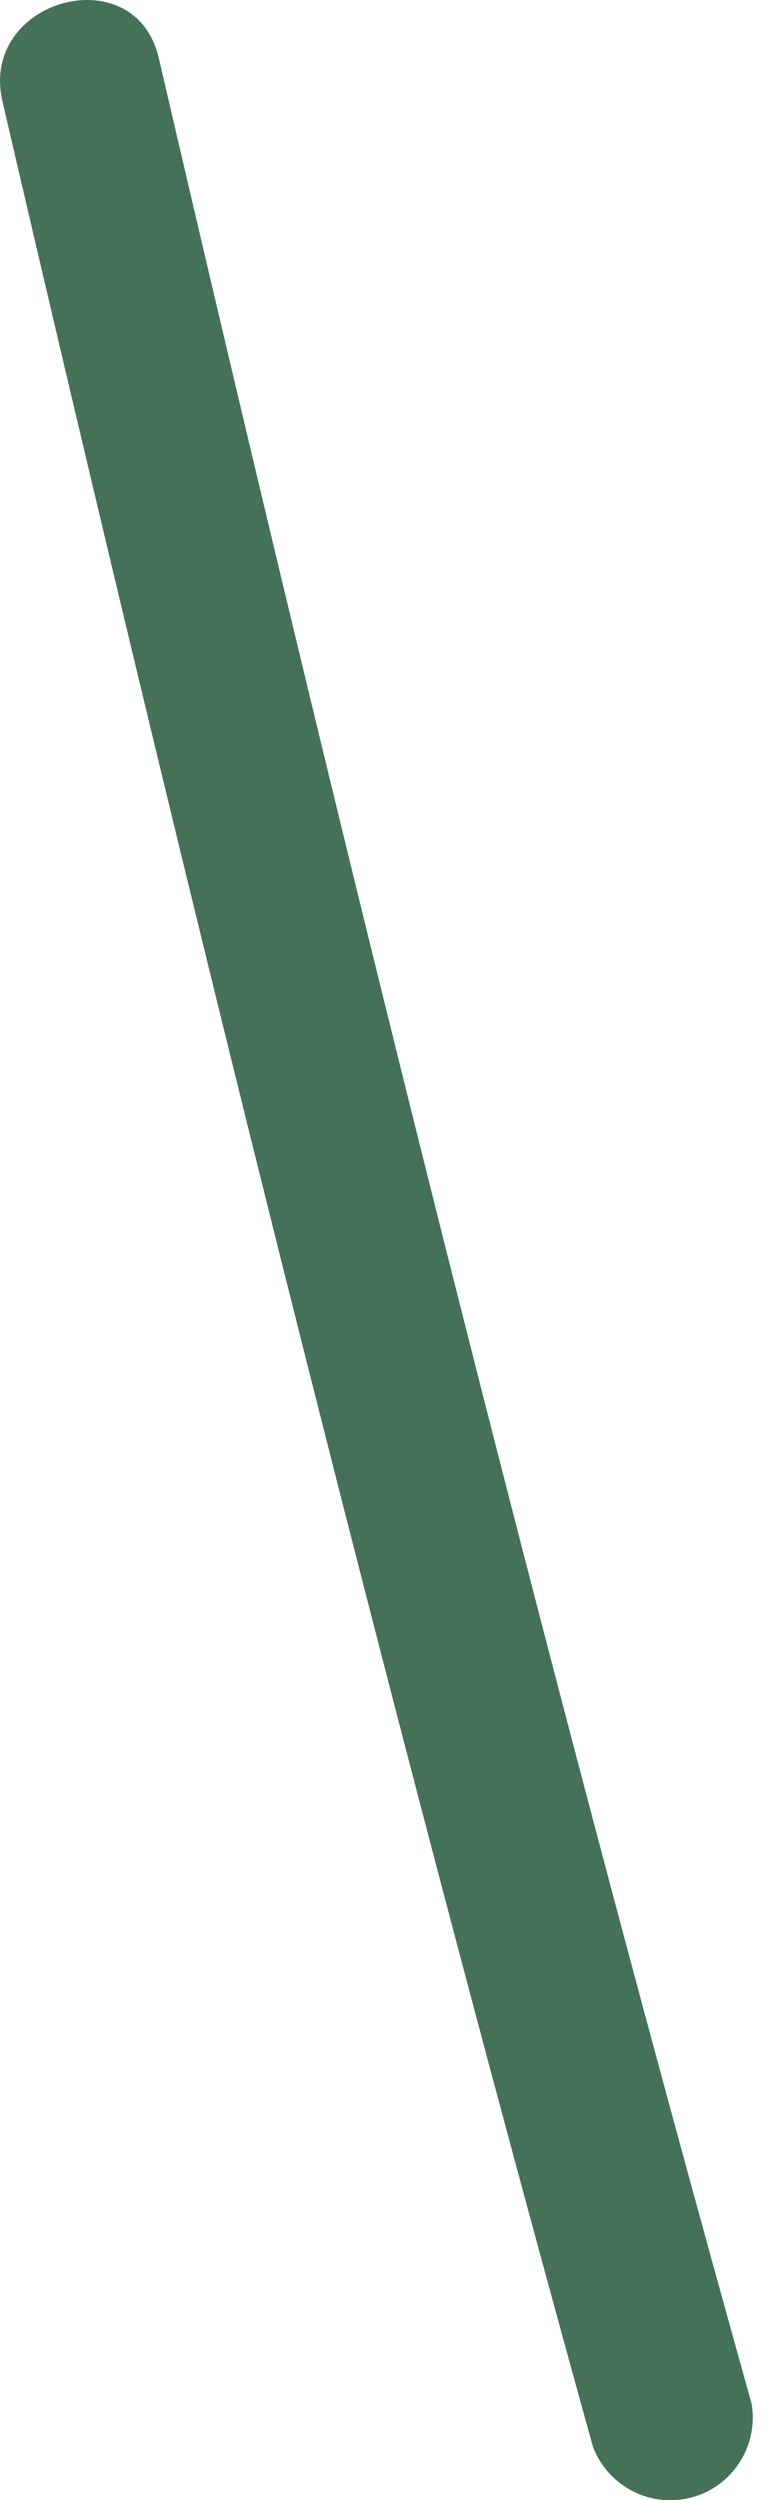 <svg width="4" height="13" viewBox="0 0 4 13" fill="none" xmlns="http://www.w3.org/2000/svg">
<path d="M0.013 0.528C0.961 4.612 1.966 8.684 3.084 12.723C3.122 12.823 3.196 12.905 3.291 12.954C3.386 13.003 3.496 13.014 3.6 12.986C3.703 12.958 3.792 12.892 3.849 12.801C3.906 12.711 3.928 12.602 3.909 12.497C2.78 8.458 1.774 4.386 0.826 0.302C0.702 -0.228 -0.111 -0.002 0.013 0.528Z" fill="#457158"/>
</svg>

